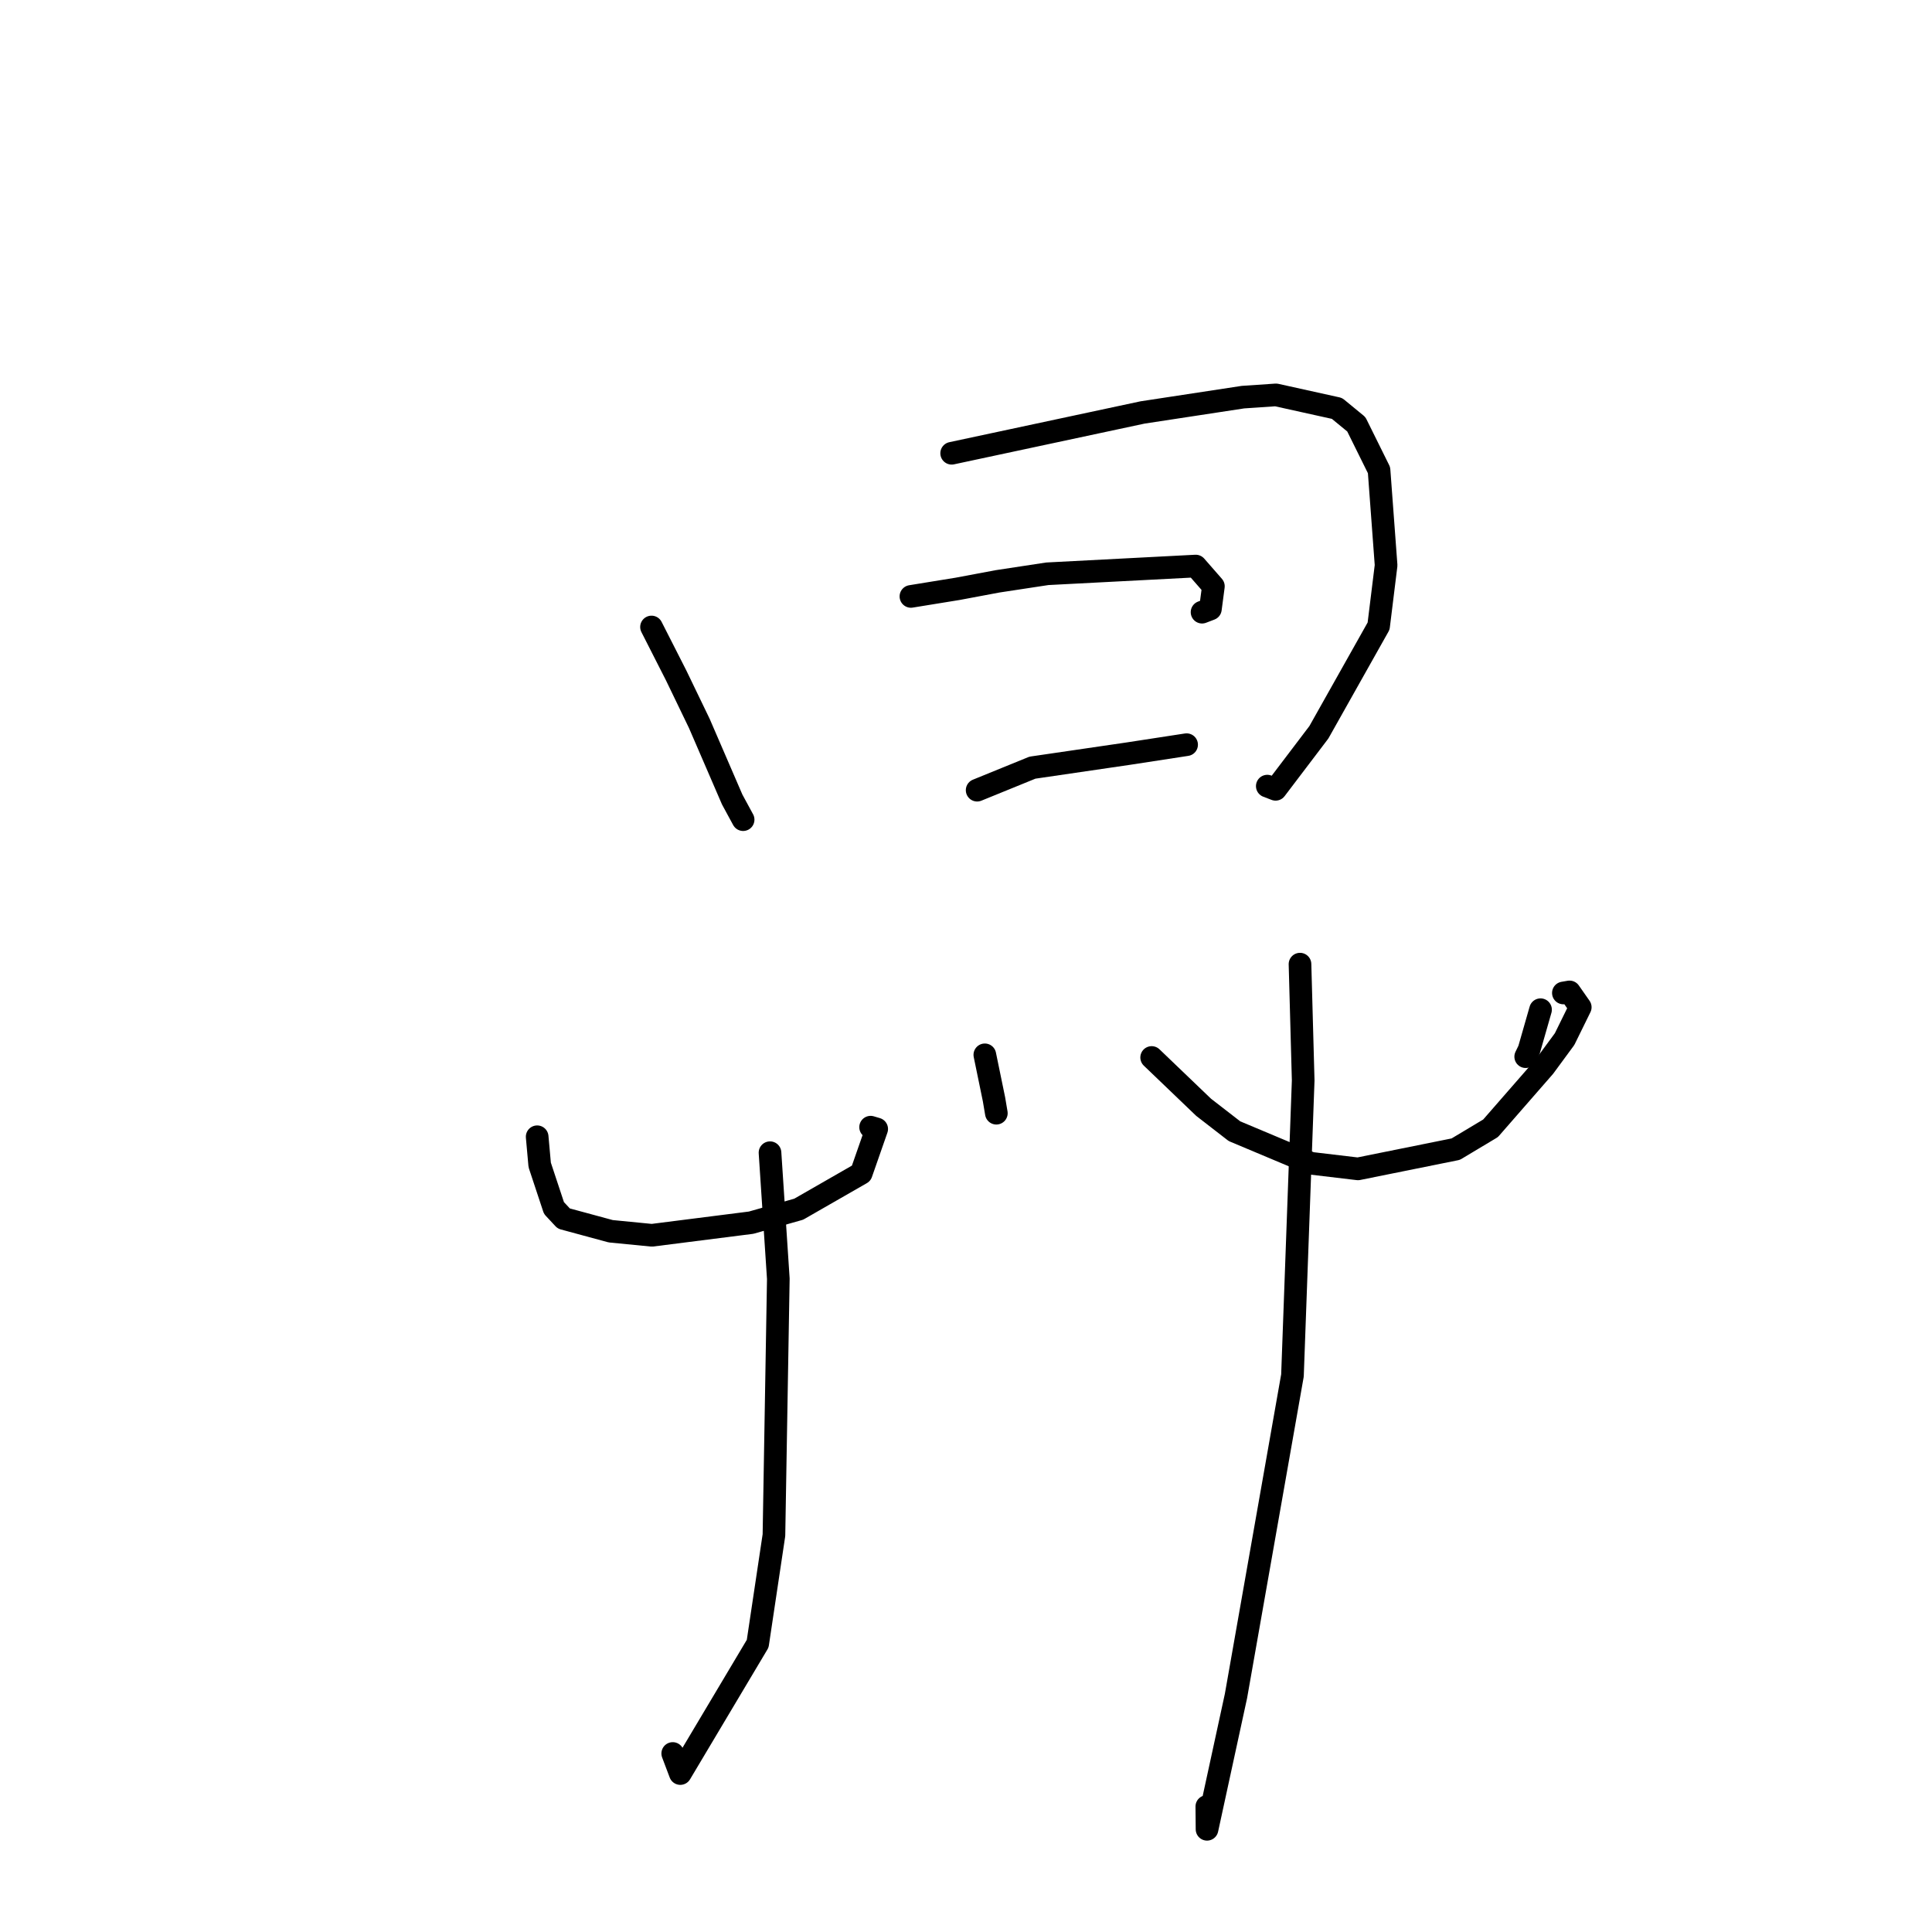 <?xml version="1.0" standalone="no"?>
    <svg width="256" height="256" xmlns="http://www.w3.org/2000/svg" version="1.1">
    <polyline stroke="black" stroke-width="3" stroke-linecap="round" fill="transparent" stroke-linejoin="round" points="86.329 83.08 89.597 89.503 92.665 95.863 97.018 105.936 98.444 108.566 98.468 108.608 " />
        <polyline stroke="black" stroke-width="3" stroke-linecap="round" fill="transparent" stroke-linejoin="round" points="126.1 60.06 151.394 54.653 164.699 52.623 169.072 52.326 177.158 54.115 179.719 56.22 182.73 62.301 183.665 74.906 182.672 82.961 174.759 97.03 169.023 104.588 167.922 104.165 " />
        <polyline stroke="black" stroke-width="3" stroke-linecap="round" fill="transparent" stroke-linejoin="round" points="120.702 79.029 126.901 78.022 132.191 77.03 138.774 76.029 158.438 75.005 160.781 77.685 160.383 80.695 159.278 81.117 " />
        <polyline stroke="black" stroke-width="3" stroke-linecap="round" fill="transparent" stroke-linejoin="round" points="129.476 104.704 136.802 101.72 149.537 99.855 157.166 98.683 157.228 98.675 157.232 98.674 " />
        <polyline stroke="black" stroke-width="3" stroke-linecap="round" fill="transparent" stroke-linejoin="round" points="71.177 150.626 71.513 154.361 73.403 160.066 74.701 161.46 80.923 163.146 86.376 163.681 99.527 162.011 105.83 160.226 114.117 155.471 116.167 149.596 115.36 149.357 " />
        <polyline stroke="black" stroke-width="3" stroke-linecap="round" fill="transparent" stroke-linejoin="round" points="130.495 139.77 131.711 145.673 132.021 147.506 " />
        <polyline stroke="black" stroke-width="3" stroke-linecap="round" fill="transparent" stroke-linejoin="round" points="102.03 152.739 103.131 169.443 102.551 203.414 100.397 217.797 90.144 235.004 89.14 232.346 " />
        <polyline stroke="black" stroke-width="3" stroke-linecap="round" fill="transparent" stroke-linejoin="round" points="152.6 140.122 159.486 146.723 163.575 149.89 173.692 154.14 179.937 154.882 192.894 152.267 197.507 149.504 204.627 141.343 207.315 137.689 209.392 133.464 207.972 131.434 207.156 131.574 " />
        <polyline stroke="black" stroke-width="3" stroke-linecap="round" fill="transparent" stroke-linejoin="round" points="204.129 133.791 202.606 139.104 202.163 140.015 " />
        <polyline stroke="black" stroke-width="3" stroke-linecap="round" fill="transparent" stroke-linejoin="round" points="172.257 127.754 172.679 143.163 171.258 182.255 163.774 224.723 159.938 242.39 159.91 239.372 " />
        </svg>